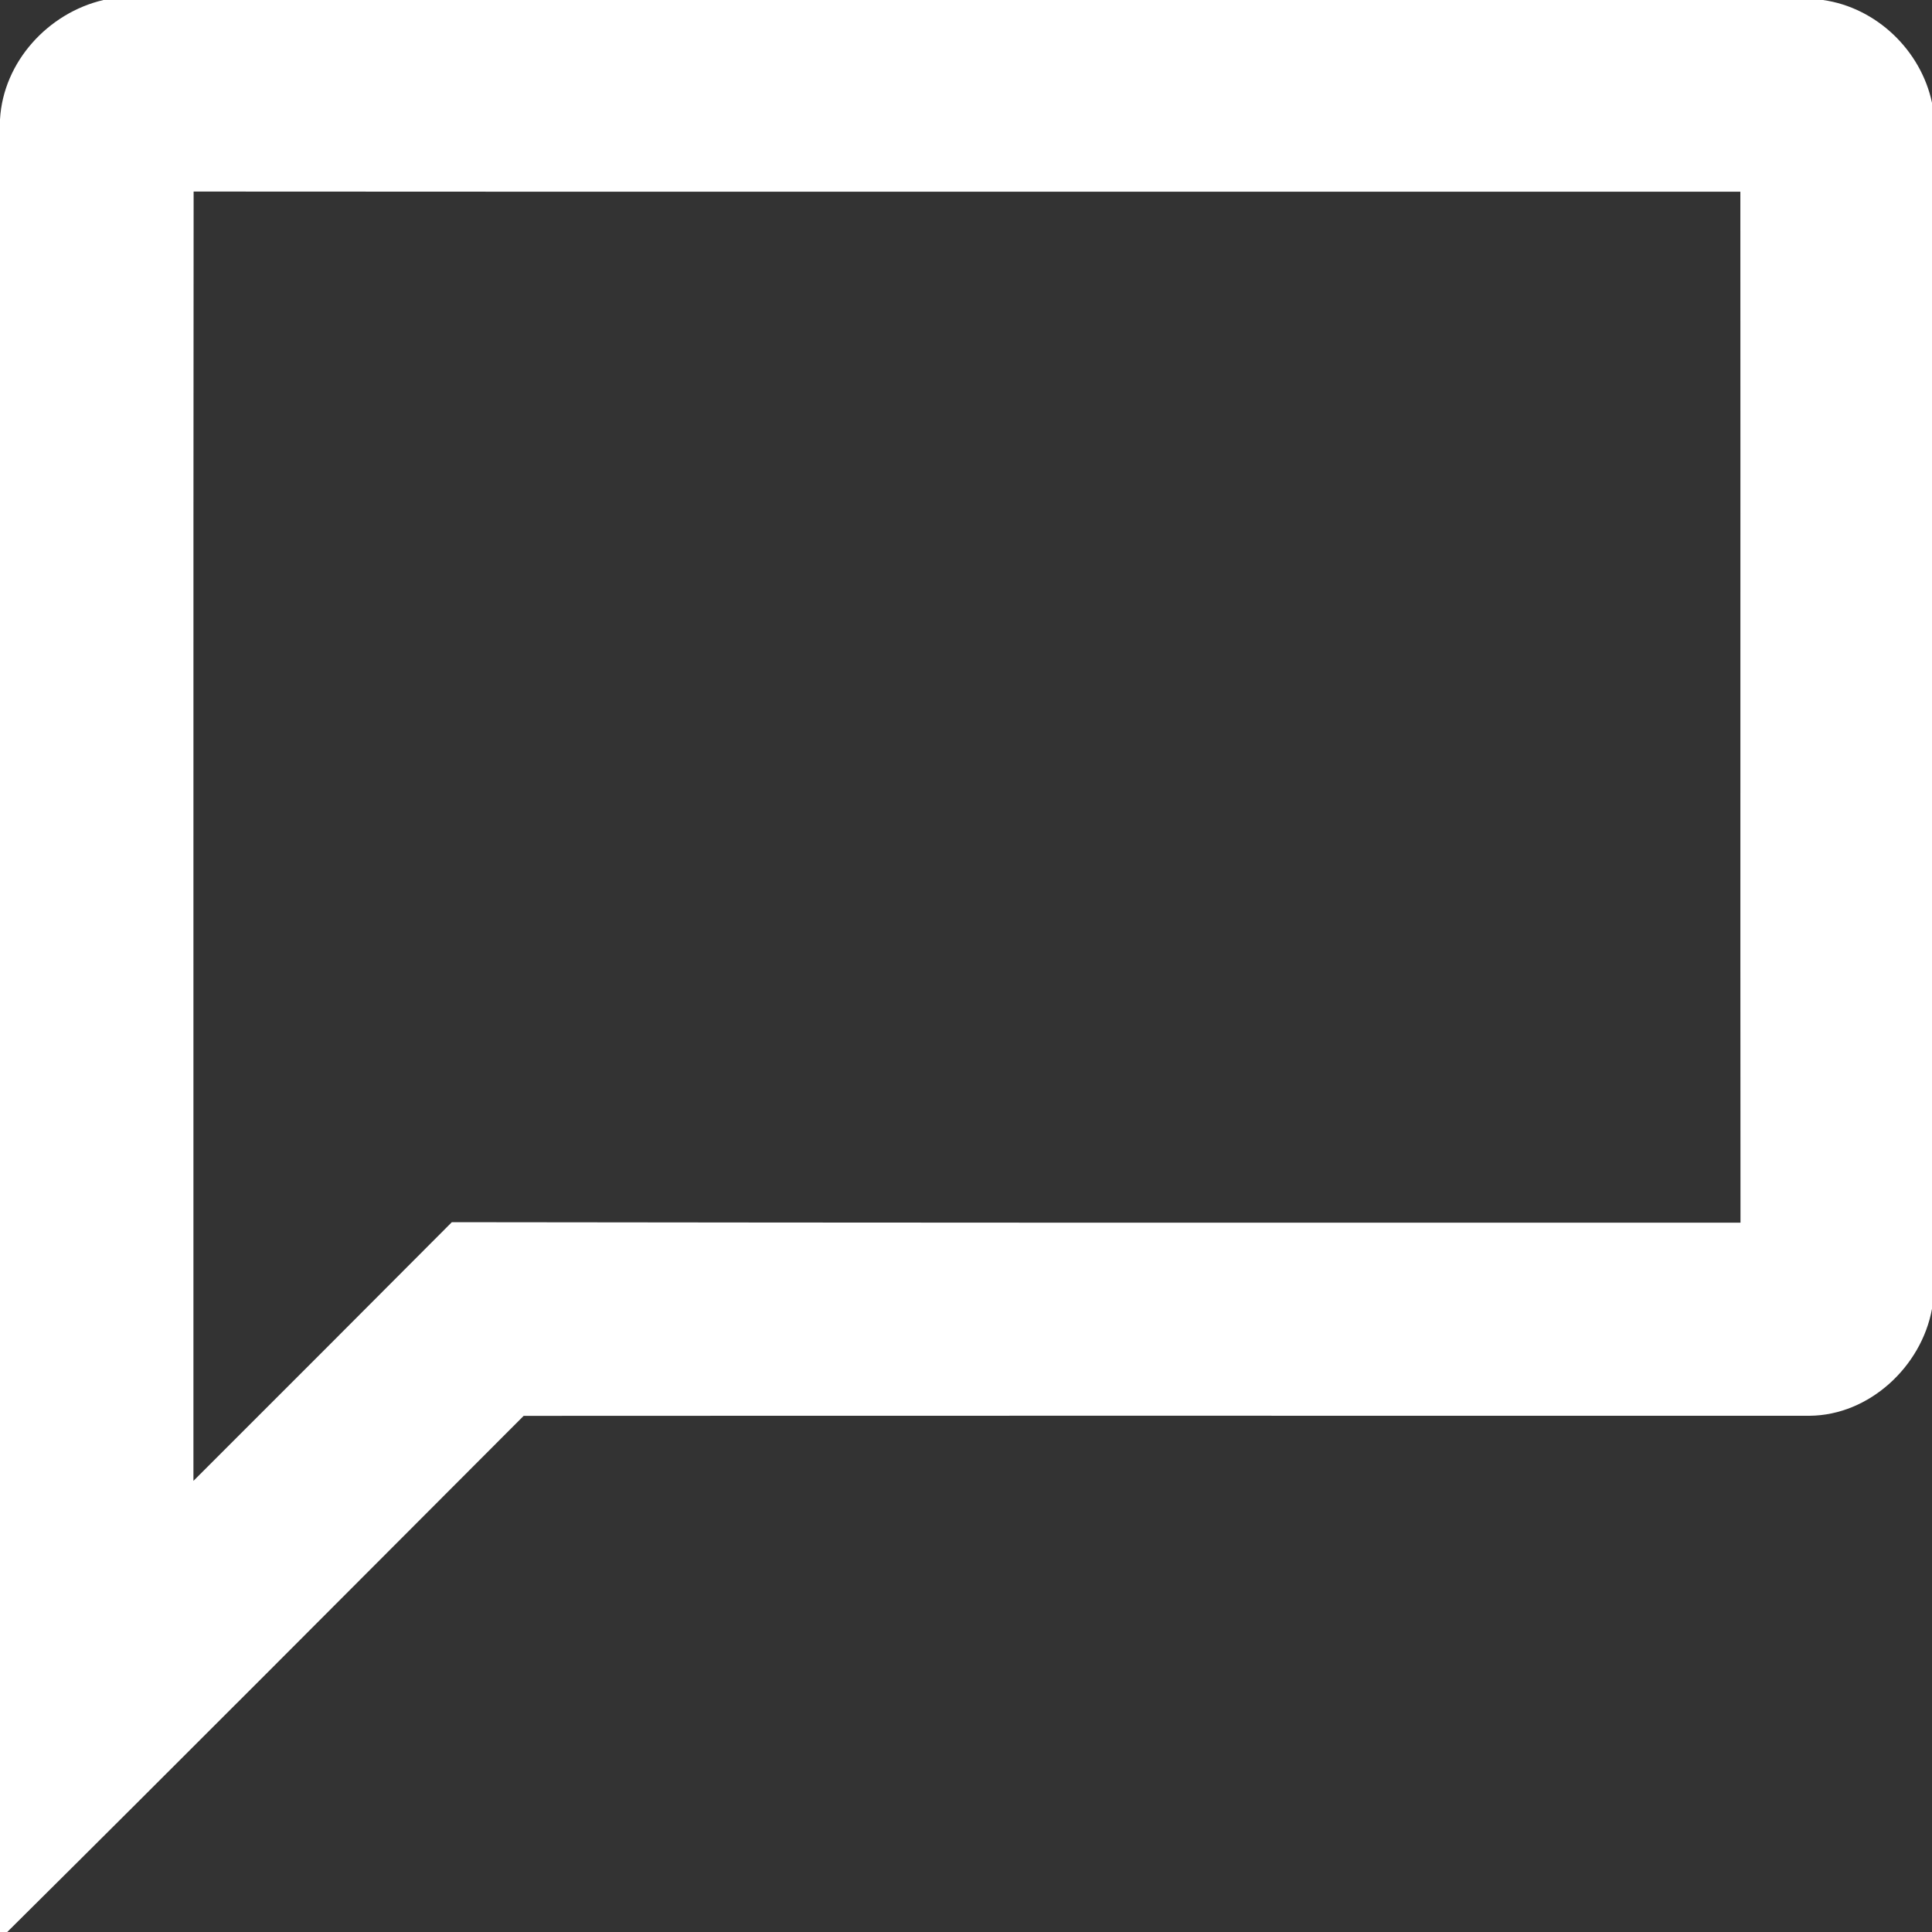<svg width="411pt" height="411pt" viewBox="0 0 411 411" version="1.1" xmlns="http://www.w3.org/2000/svg">
<rect x="0" y="0" width="411" height="411" fill="#333333" stroke="none"/>
<g id="#26272bff">
</g>
<g id="#ffffffff">
<path fill="#ffffff" opacity="1.00" d=" M 22.01 0.00 L 387.80 0.00 C 399.15 1.59 408.65 10.70 411.00 21.87 L 411.00 278.42 C 408.78 290.69 397.67 301.07 384.99 301.18 C 293.80 301.19 202.60 301.15 111.40 301.20 C 74.82 337.84 38.30 374.54 1.54 411.00 L 0.00 411.00 L 0.00 25.41 C 0.68 13.17 10.23 2.74 22.01 0.00 M 41.19 40.75 C 41.11 132.17 41.18 223.60 41.15 315.03 C 59.50 296.71 77.82 278.37 96.12 260.00 C 187.50 260.12 278.88 260.13 370.26 260.10 C 370.20 187.00 370.27 113.89 370.23 40.78 C 260.55 40.76 150.87 40.83 41.19 40.75 Z" />
</g>
</svg>

